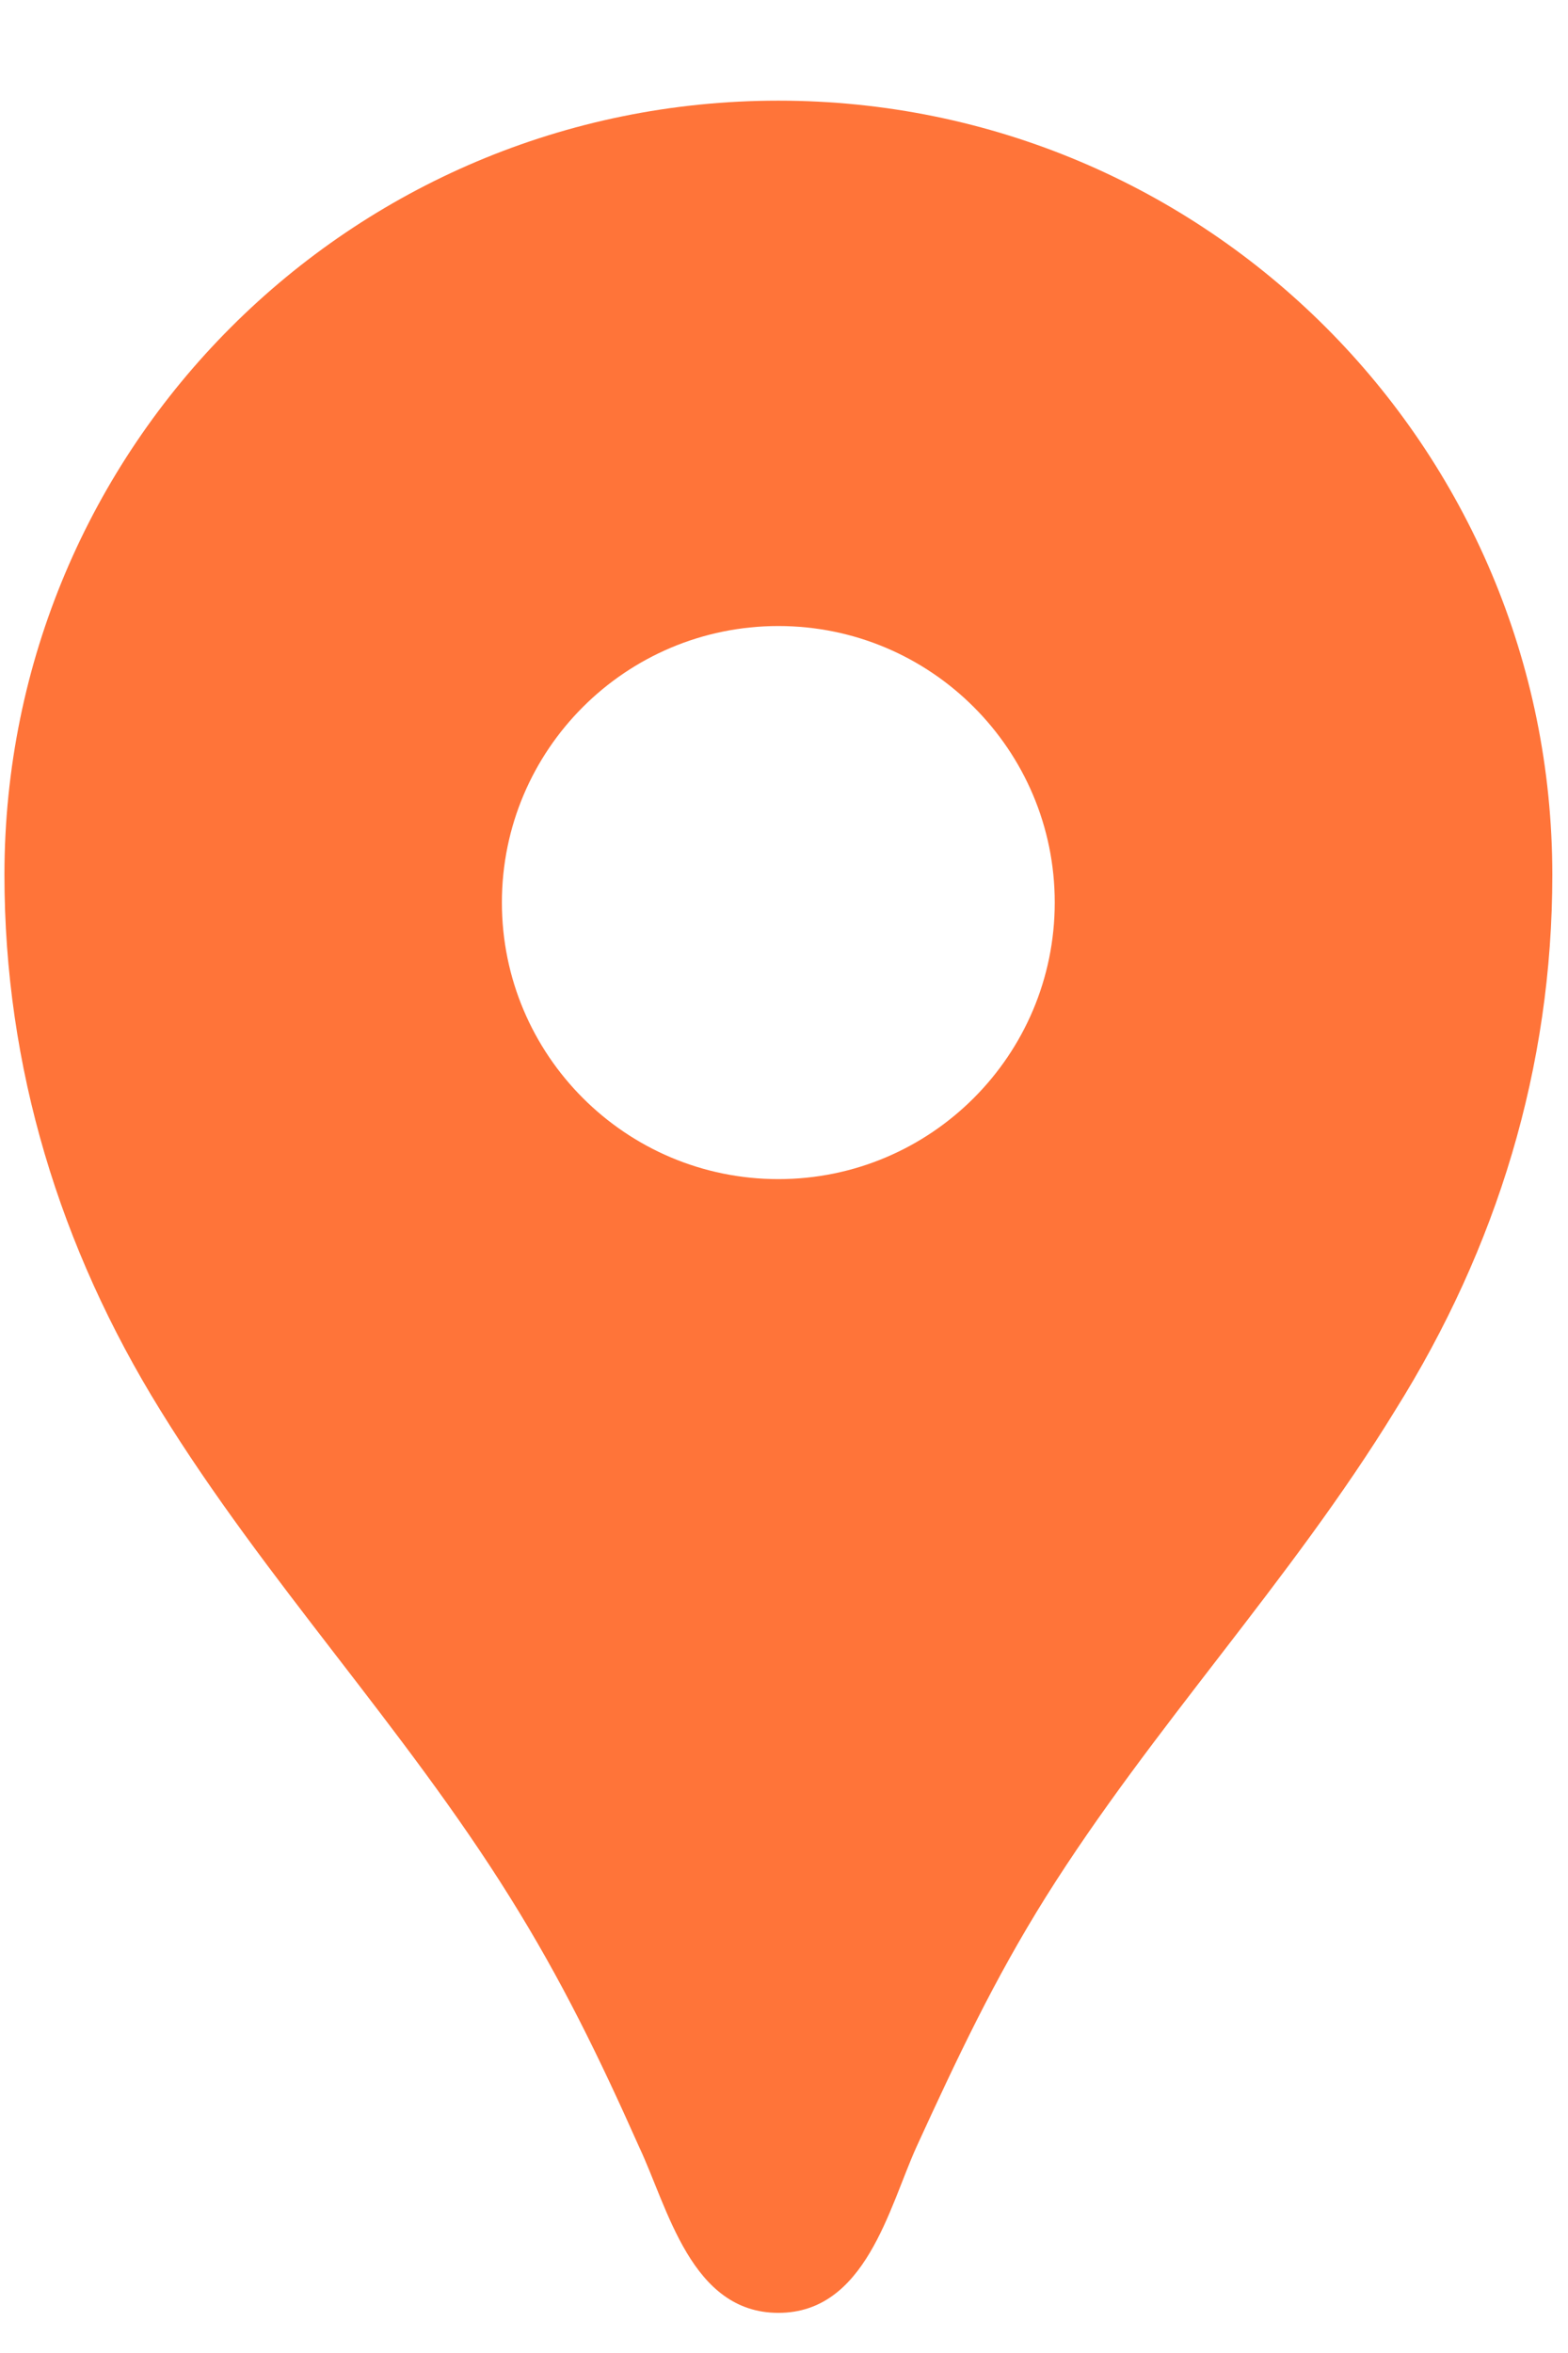 <svg width="12" height="18" viewBox="0 0 12 18" fill="none" xmlns="http://www.w3.org/2000/svg">
<path d="M5.957 0.77C2.682 0.77 0.034 3.418 0.034 6.693C0.034 8.165 0.457 9.544 1.227 10.788C2.031 12.091 3.088 13.208 3.901 14.511C4.298 15.146 4.586 15.738 4.891 16.423C5.111 16.889 5.288 17.693 5.957 17.693C6.625 17.693 6.803 16.889 7.014 16.423C7.328 15.738 7.607 15.146 8.004 14.511C8.817 13.216 9.874 12.1 10.678 10.788C11.457 9.544 11.88 8.165 11.88 6.693C11.88 3.418 9.231 0.77 5.957 0.77ZM5.957 9.02C4.789 9.02 3.841 8.072 3.841 6.904C3.841 5.736 4.789 4.789 5.957 4.789C7.124 4.789 8.072 5.736 8.072 6.904C8.072 8.072 7.124 9.02 5.957 9.02Z" fill="#FF7439"/>
</svg>
